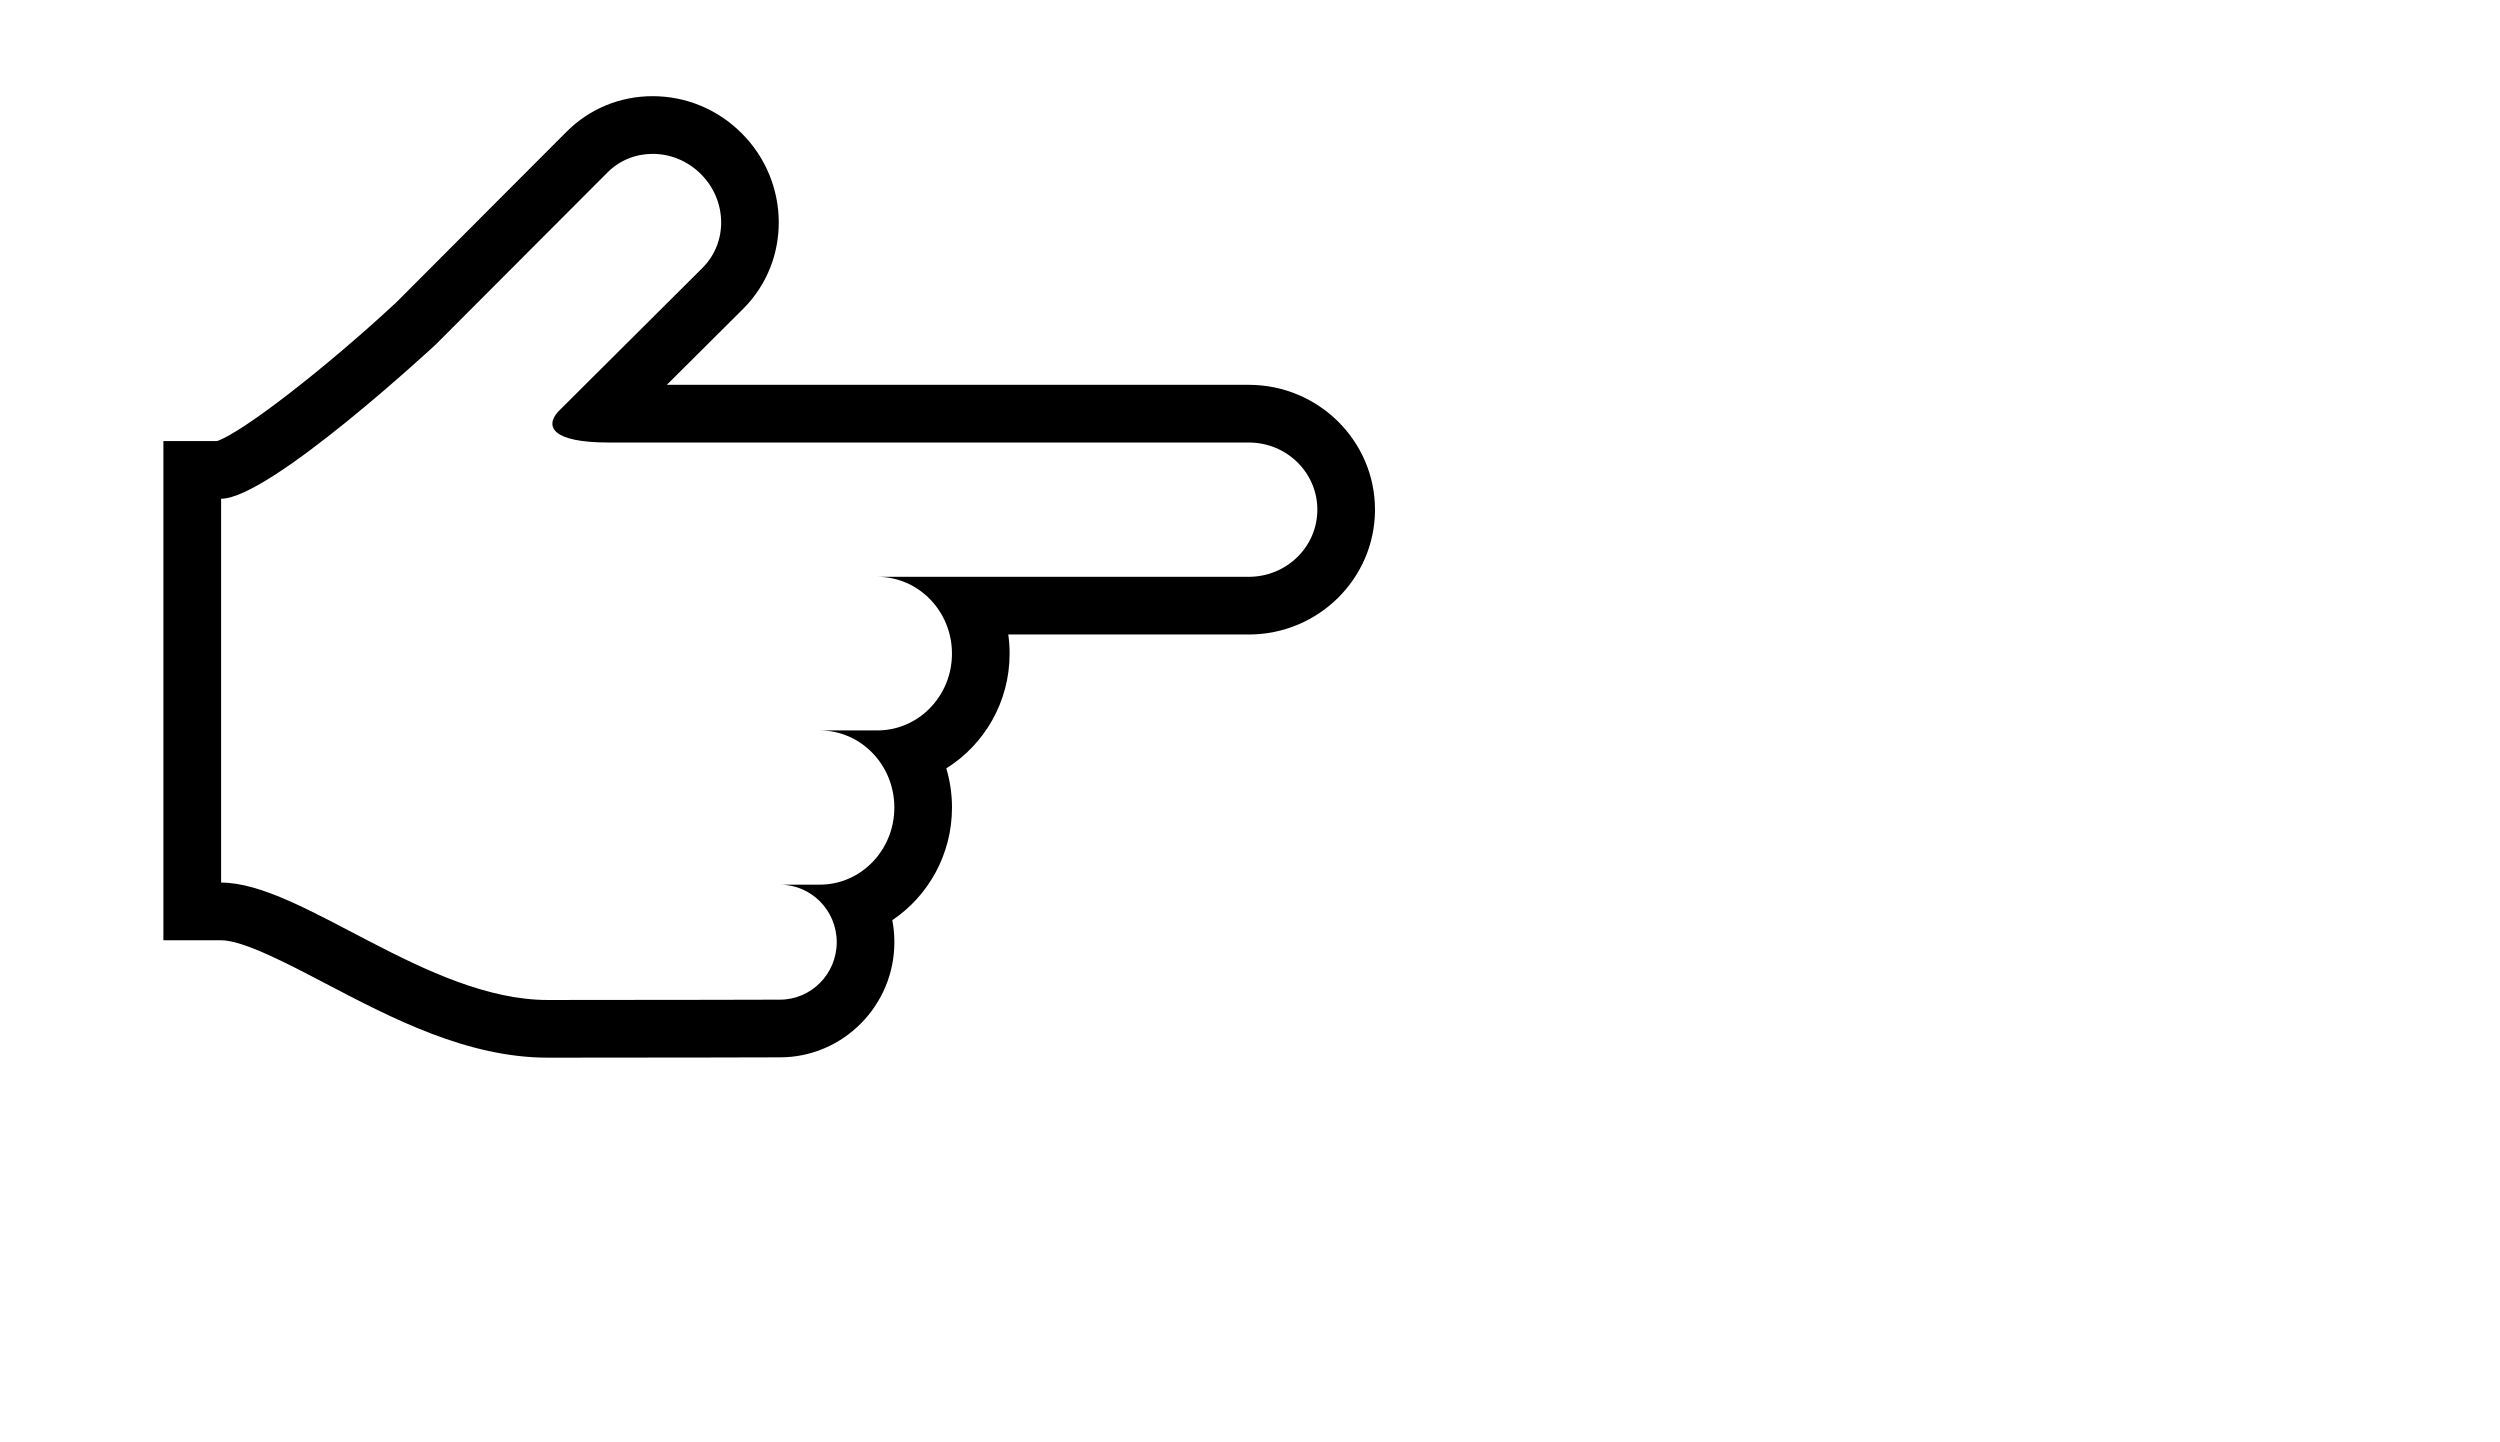 <svg xmlns="http://www.w3.org/2000/svg" xmlns:xlink="http://www.w3.org/1999/xlink" version="1.1" x="0px" y="0px" viewBox="10 20 130 75" enable-background="new 0 0 100 100" xml:space="preserve"><path fill="#000000" d="M43.938,28.001c0.899,0,1.812,0.353,2.511,1.053c1.367,1.369,1.406,3.549,0.088,4.869l-7.521,7.489  c-0.691,0.781-0.285,1.599,2.631,1.599h33.291c1.969,0,3.564,1.562,3.564,3.491s-1.596,3.492-3.564,3.492H55.623  c2.143,0,3.879,1.788,3.879,3.994s-1.736,3.994-3.879,3.994h-2.996c2.143,0,3.879,1.795,3.879,4.01s-1.736,4.01-3.879,4.01h-2.064  c1.629,0.006,2.947,1.341,2.947,2.99c0,1.651-1.324,2.99-2.957,2.99c0,0-5.77,0.017-12.059,0.017  c-6.287,0-12.816-6.105-16.996-6.105c0-5.188,0-16.437,0-19.96c2.533,0,11.166-8.025,11.166-8.025l8.926-8.942  C42.232,28.321,43.08,28.001,43.938,28.001 M43.938,25.001v3V25.001c-1.696,0-3.285,0.655-4.473,1.846l-8.885,8.902  c-3.697,3.431-7.952,6.719-9.285,7.185h-2.798v3v19.96v3h3c1.139,0,3.417,1.193,5.427,2.246c3.454,1.809,7.368,3.859,11.569,3.859  c6.294,0,12.067-0.017,12.067-0.017c3.276,0,5.948-2.688,5.948-5.99c0-0.391-0.037-0.771-0.109-1.142  c1.869-1.255,3.105-3.412,3.105-5.858c0-0.708-0.104-1.393-0.296-2.037c1.973-1.231,3.292-3.445,3.292-5.967  c0-0.337-0.023-0.67-0.069-0.994h12.505c3.62,0,6.564-2.912,6.564-6.492c0-3.579-2.944-6.491-6.564-6.491H44.675l3.979-3.962  c2.489-2.493,2.449-6.579-0.082-9.115C47.326,25.688,45.682,25.002,43.938,25.001L43.938,25.001z"/></svg>